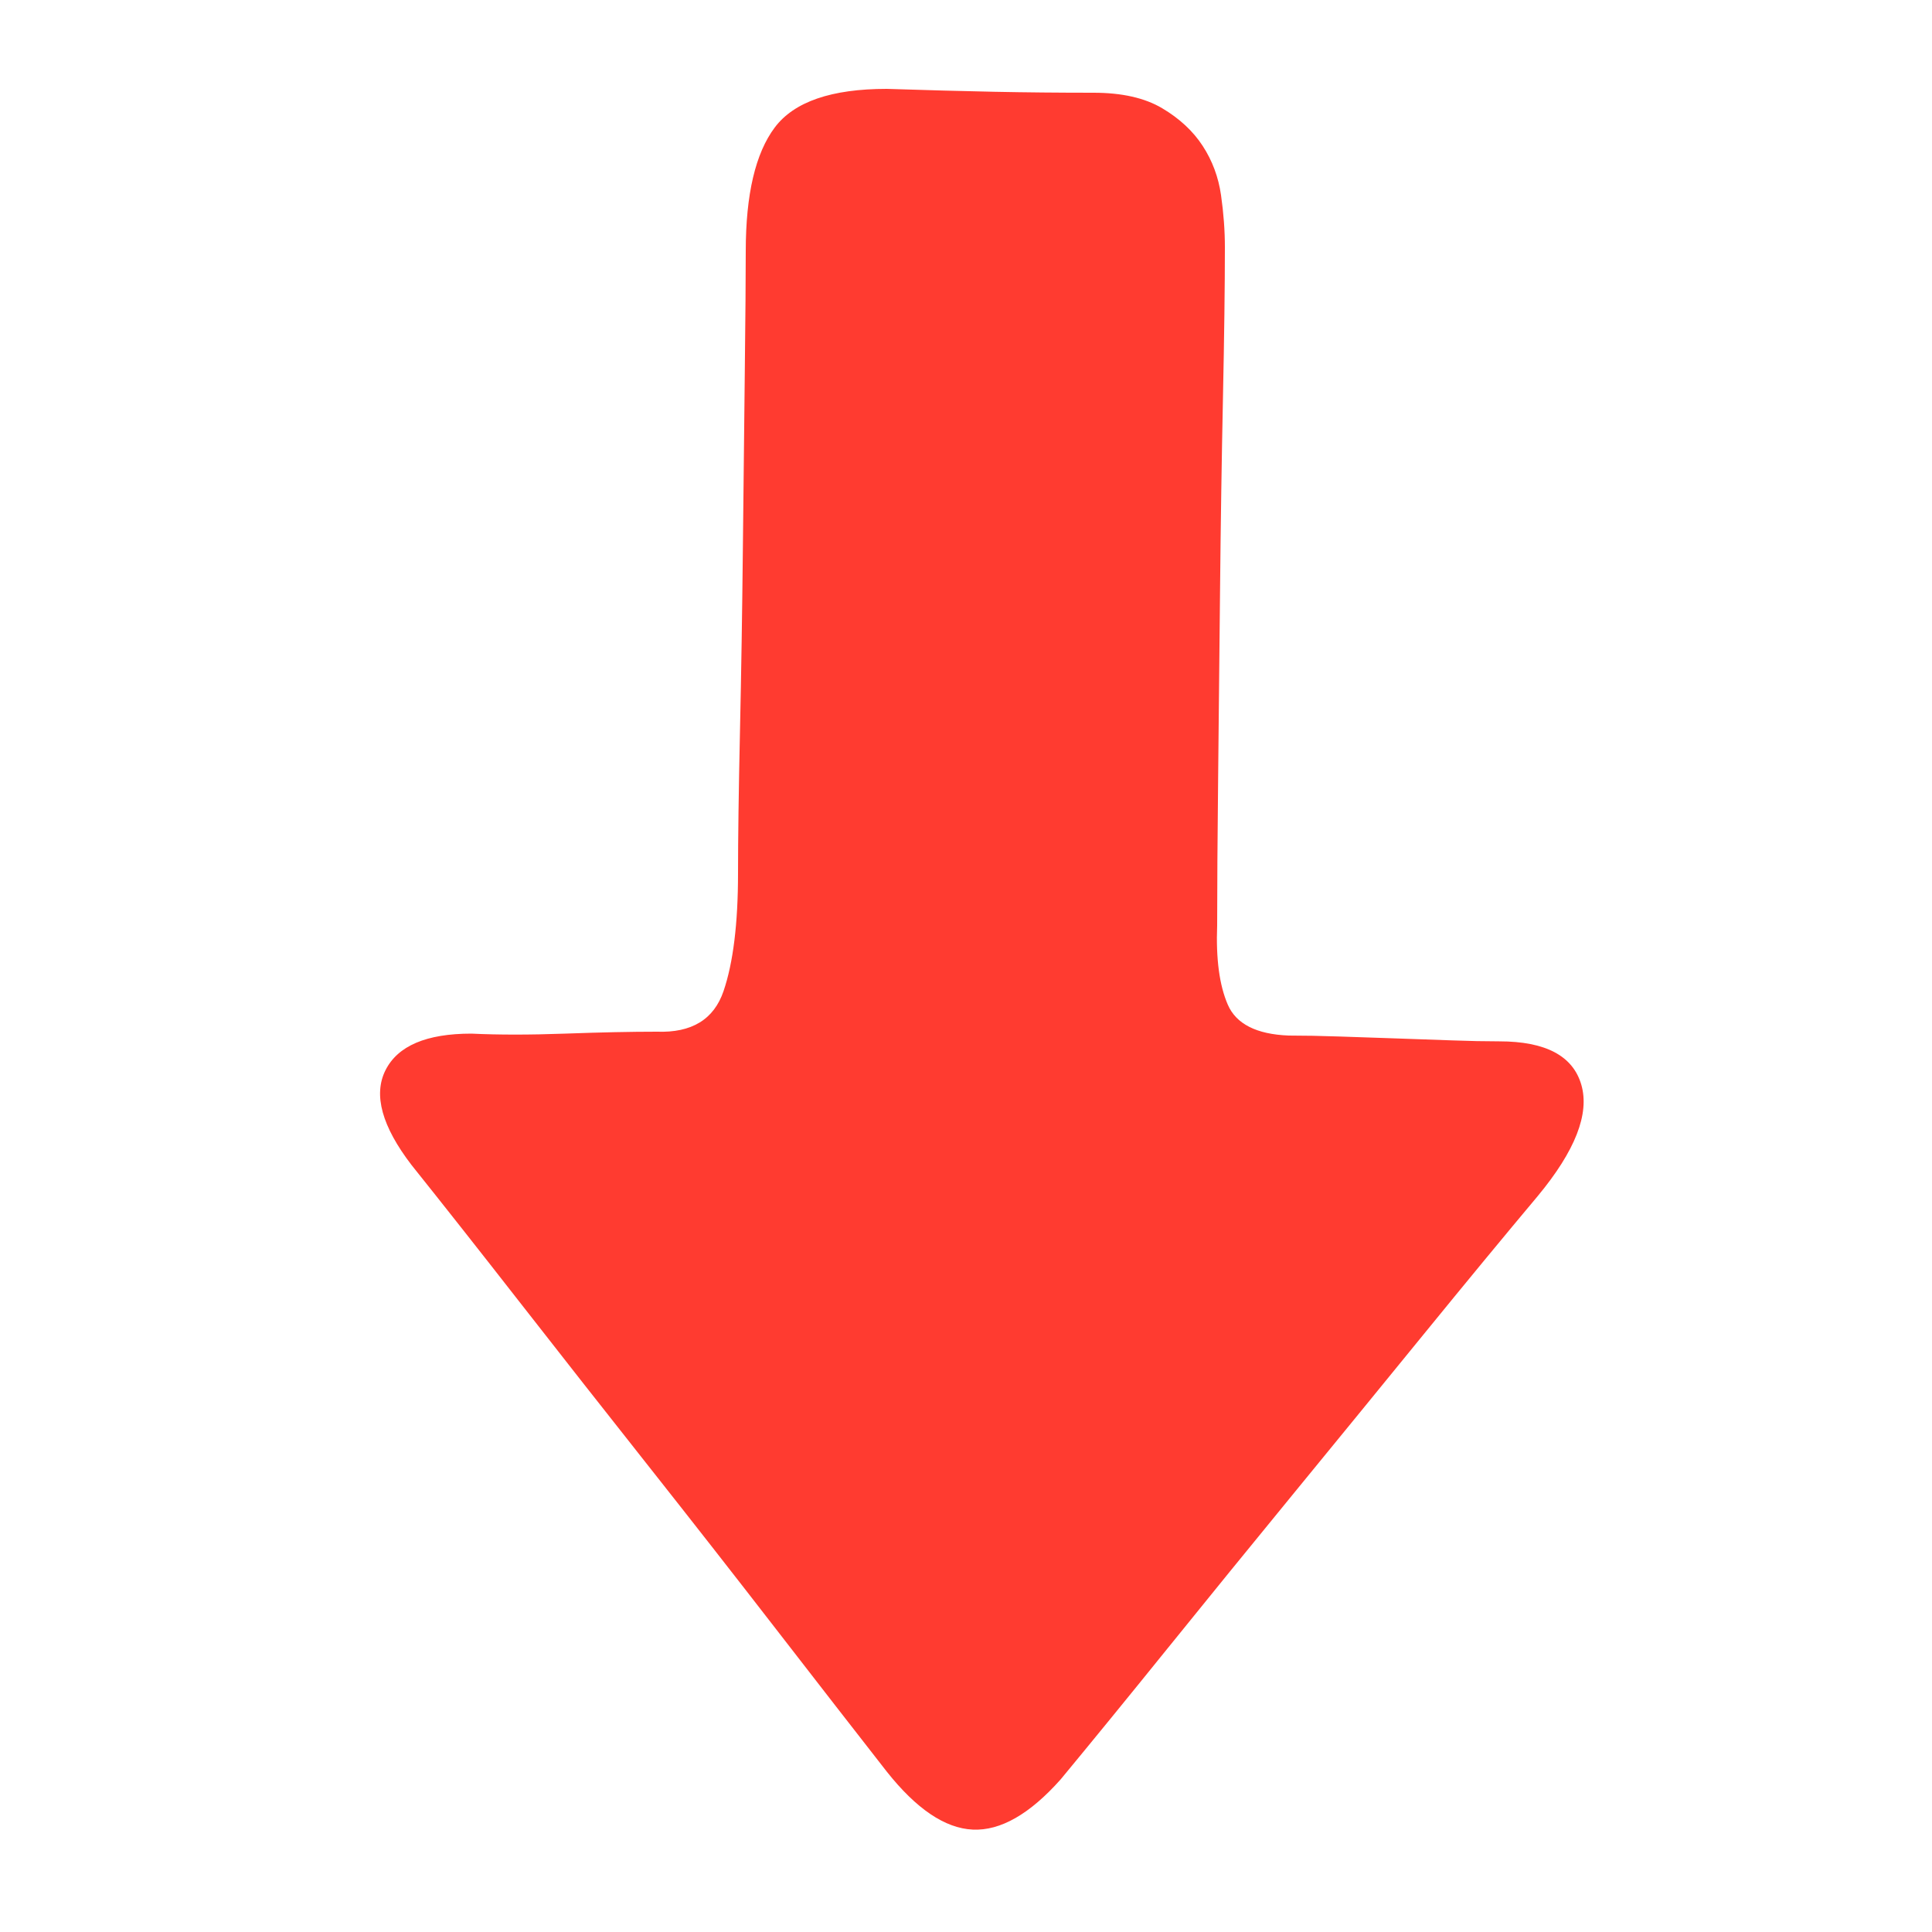 <?xml version="1.0" encoding="UTF-8"?>
<svg width="12px" height="12px" viewBox="0 0 12 12" version="1.1" xmlns="http://www.w3.org/2000/svg" xmlns:xlink="http://www.w3.org/1999/xlink">
    <title>下降</title>
    <g id="页面-1" stroke="none" stroke-width="1" fill="none" fill-rule="evenodd">
        <g id="画板" transform="translate(-54, -29)" fill-rule="nonzero">
            <g id="编组-9备份" transform="translate(54, 29)">
                <g id="向上" transform="translate(6, 6) scale(1, -1) translate(-6, -6) ">
                    <rect id="矩形" fill="#00CC66" opacity="0" x="0" y="0" width="12" height="12"></rect>
                    <path d="M5.508,11.448 C5.164,11.448 4.932,11.368 4.812,11.208 C4.692,11.048 4.632,10.792 4.632,10.44 C4.632,10.28 4.63,10.028 4.626,9.684 C4.622,9.34 4.618,8.974 4.614,8.586 C4.61,8.198 4.604,7.82 4.596,7.452 C4.588,7.084 4.584,6.792 4.584,6.576 C4.584,6.264 4.554,6.02 4.494,5.844 C4.434,5.668 4.296,5.584 4.08,5.592 C3.92,5.592 3.73,5.588 3.51,5.58 C3.29,5.572 3.096,5.572 2.928,5.58 C2.648,5.58 2.47,5.504 2.394,5.352 C2.318,5.2 2.372,5.004 2.556,4.764 C2.748,4.524 2.972,4.24 3.228,3.912 C3.484,3.584 3.748,3.248 4.02,2.904 C4.292,2.56 4.558,2.22 4.818,1.884 C5.078,1.548 5.308,1.252 5.508,0.996 C5.692,0.764 5.87,0.644 6.042,0.636 C6.214,0.628 6.396,0.732 6.588,0.948 C6.78,1.18 7.002,1.452 7.254,1.764 C7.506,2.076 7.768,2.398 8.04,2.73 C8.312,3.062 8.58,3.39 8.844,3.714 C9.108,4.038 9.344,4.324 9.552,4.572 C9.784,4.852 9.874,5.082 9.822,5.262 C9.77,5.442 9.6,5.532 9.312,5.532 C9.224,5.532 9.126,5.534 9.018,5.538 C8.91,5.542 8.796,5.546 8.676,5.55 C8.556,5.554 8.438,5.558 8.322,5.562 C8.206,5.566 8.1,5.568 8.004,5.568 C7.804,5.576 7.678,5.64 7.626,5.76 C7.574,5.88 7.552,6.044 7.56,6.252 C7.56,6.484 7.562,6.788 7.566,7.164 C7.57,7.54 7.574,7.932 7.578,8.34 C7.582,8.748 7.588,9.144 7.596,9.528 C7.604,9.912 7.608,10.224 7.608,10.464 C7.608,10.568 7.6,10.676 7.584,10.788 C7.568,10.9 7.53,11.002 7.47,11.094 C7.41,11.186 7.326,11.264 7.218,11.328 C7.11,11.392 6.968,11.424 6.792,11.424 C6.576,11.424 6.37,11.426 6.174,11.43 C5.978,11.434 5.756,11.44 5.508,11.448 L5.508,11.448 Z" id="路径" fill="#FF3B30"></path>
                </g>
            </g>
        </g>
    </g>
</svg>